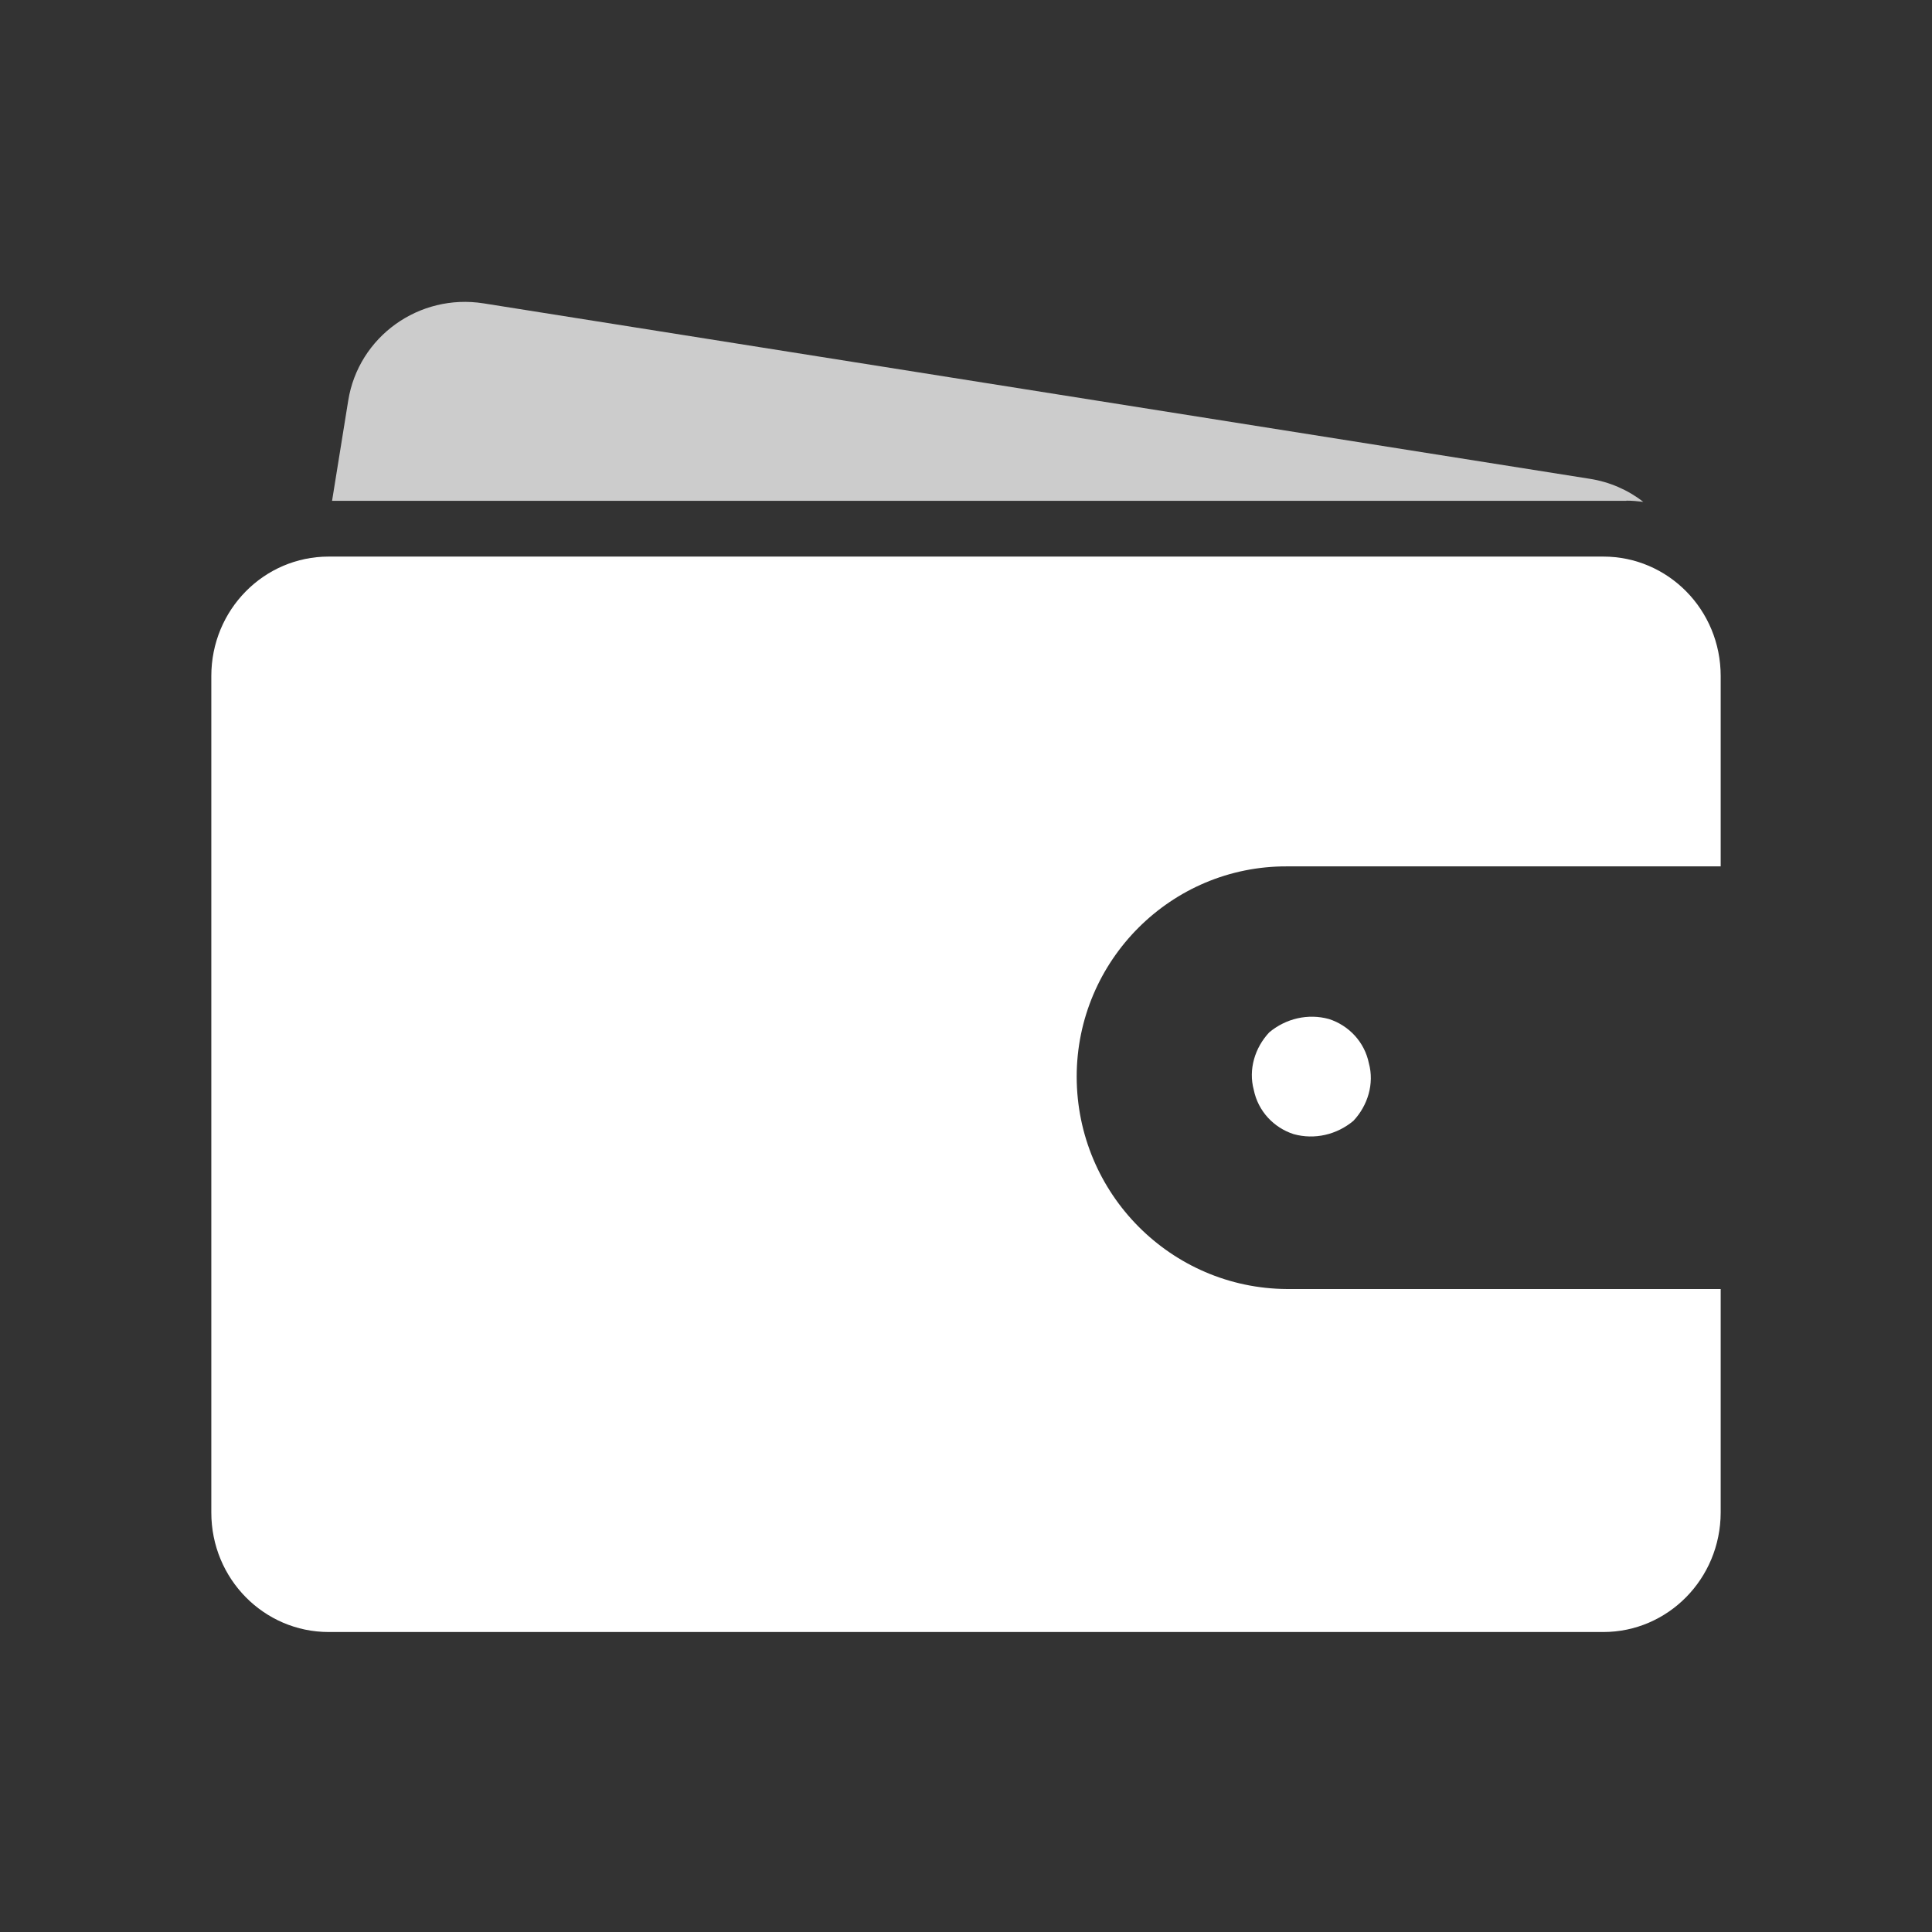 <?xml version="1.0" encoding="UTF-8"?>
<svg viewBox="0 0 1024 1024"
  xmlns="http://www.w3.org/2000/svg">
    <rect x="0" y="0" width="1024" height="1024" fill="#333333" stroke="none"/>
    <g stroke="none" stroke-width="1" fill="none" fill-rule="evenodd">
        <g id="wallet_-White" fill="#000000" fill-opacity="0.85" fill-rule="nonzero" opacity="0">
            <rect x="0" y="0" width="1024" height="1024"></rect>
        </g>
        <path d="M849.815,295 L174.185,295 C140.019,295 112,323.062 112,358.333 L112,801.667 C112,836.938 140.019,865 174.185,865 L849.815,865 C883.889,865 911.908,836.938 912,801.667 L912,683.21 L682.128,683.21 C620.757,682.877 570.71,632.754 570.665,570.617 C570.71,509.062 620.757,458.938 682.128,459.198 L912,459.198 L912,358.333 C912,323.062 883.981,295 849.815,295 Z M685.648,601.111 C696.763,604.199 708.515,601.425 717.327,594.074 C724.992,585.911 728.465,574.35 725.54,563.58 C723.264,552.33 714.984,543.543 704.42,540.123 C693.305,537.035 681.553,539.81 672.741,547.16 C665.076,555.323 661.603,566.884 664.528,577.654 C666.805,588.905 675.084,597.692 685.648,601.111 Z" fill="#FFFFFF" fill-rule="nonzero"></path>
        <path d="M861.978,265.36 C865.016,265.36 868.054,265.634 871,266 C862.99,259.784 853.231,255.396 842.46,253.751 L256.281,160.783 C222.125,155.39 189.994,178.426 184.562,212.34 L176,265.452 L861.978,265.452 L861.978,265.36 Z" id="路径" fill="#CCCCCC" fill-rule="nonzero"></path>
    </g>
</svg>